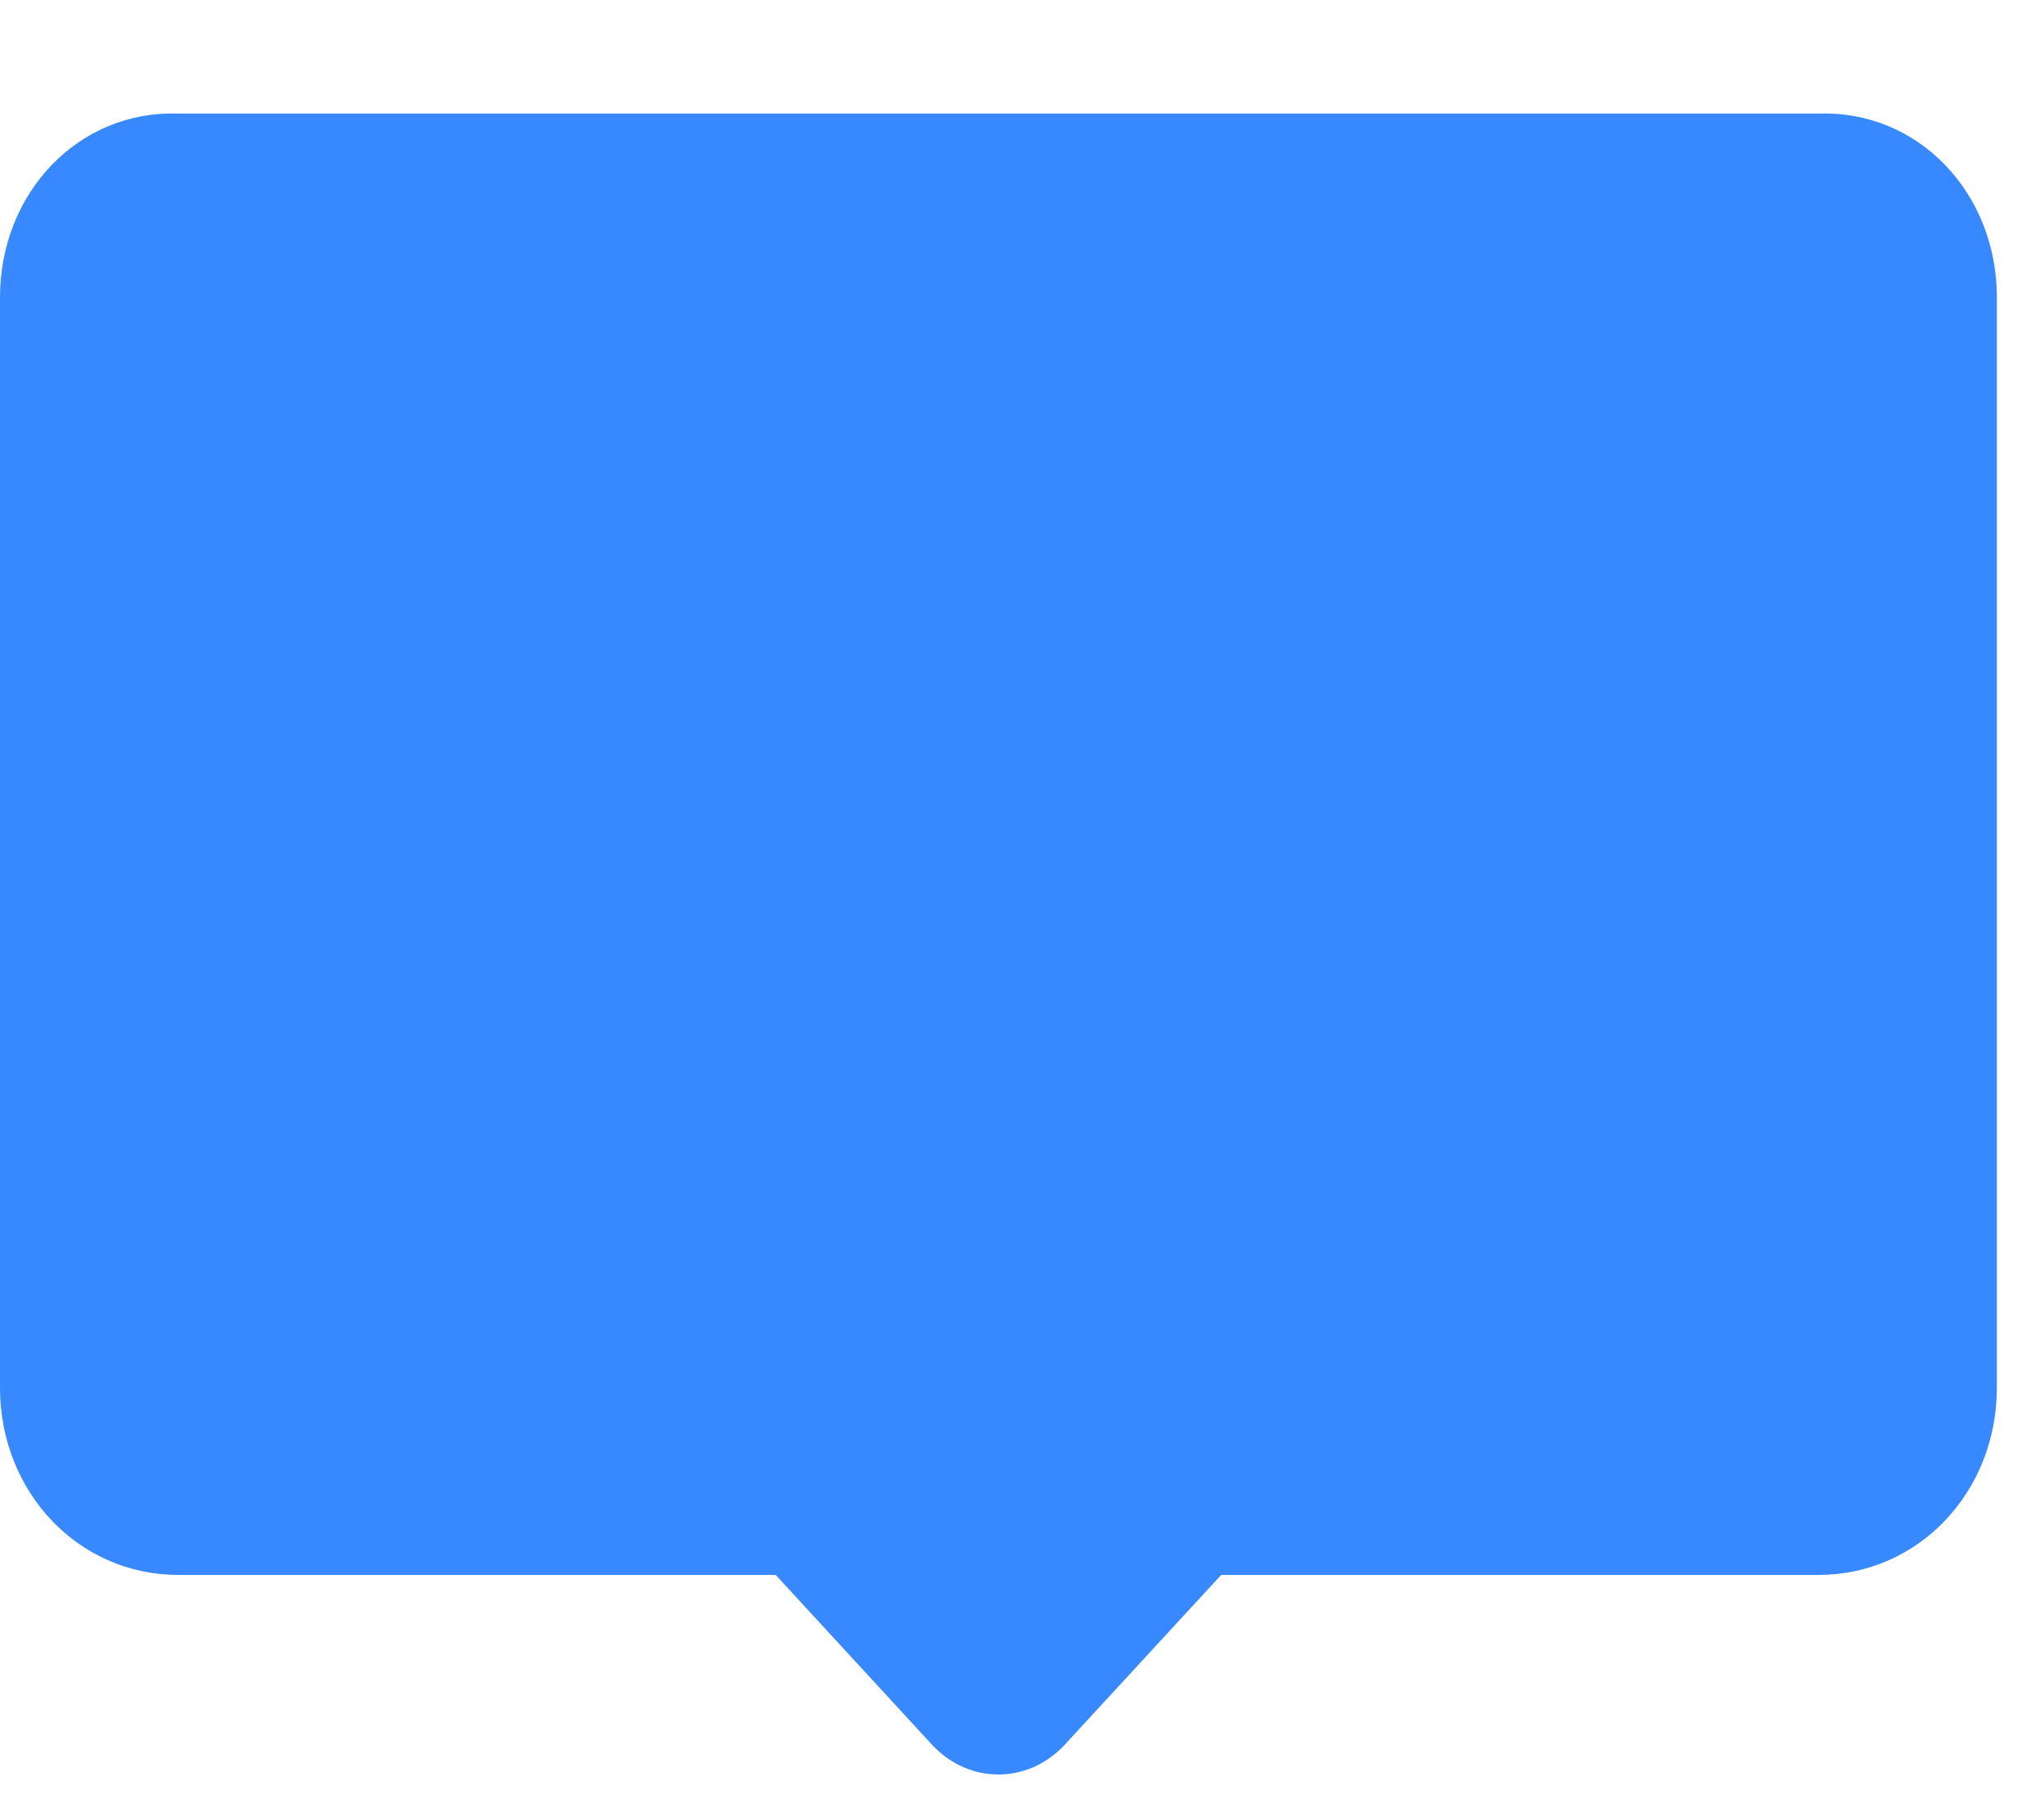 ﻿<?xml version="1.0" encoding="utf-8"?>
<svg version="1.1" xmlns:xlink="http://www.w3.org/1999/xlink" width="18px" height="16px" xmlns="http://www.w3.org/2000/svg">
  <g transform="matrix(1 0 0 1 -238 -166 )">
    <path d="M 17.585 2.618  C 17.585 1.697  16.892 0.97  16.015 1  L 1.569 1  C 0.692 0.97  0 1.697  0 2.618  L 0 12.218  C 0 13.139  0.692 13.867  1.569 13.867  L 6.831 13.867  L 8.215 15.37  C 8.538 15.709  9.046 15.709  9.369 15.37  L 10.754 13.867  L 16.015 13.867  C 16.892 13.867  17.585 13.139  17.585 12.218  L 17.585 2.618  Z " fill-rule="nonzero" fill="#3889ff" stroke="none" transform="matrix(1 0 0 1 238 166 )" />
  </g>
</svg>